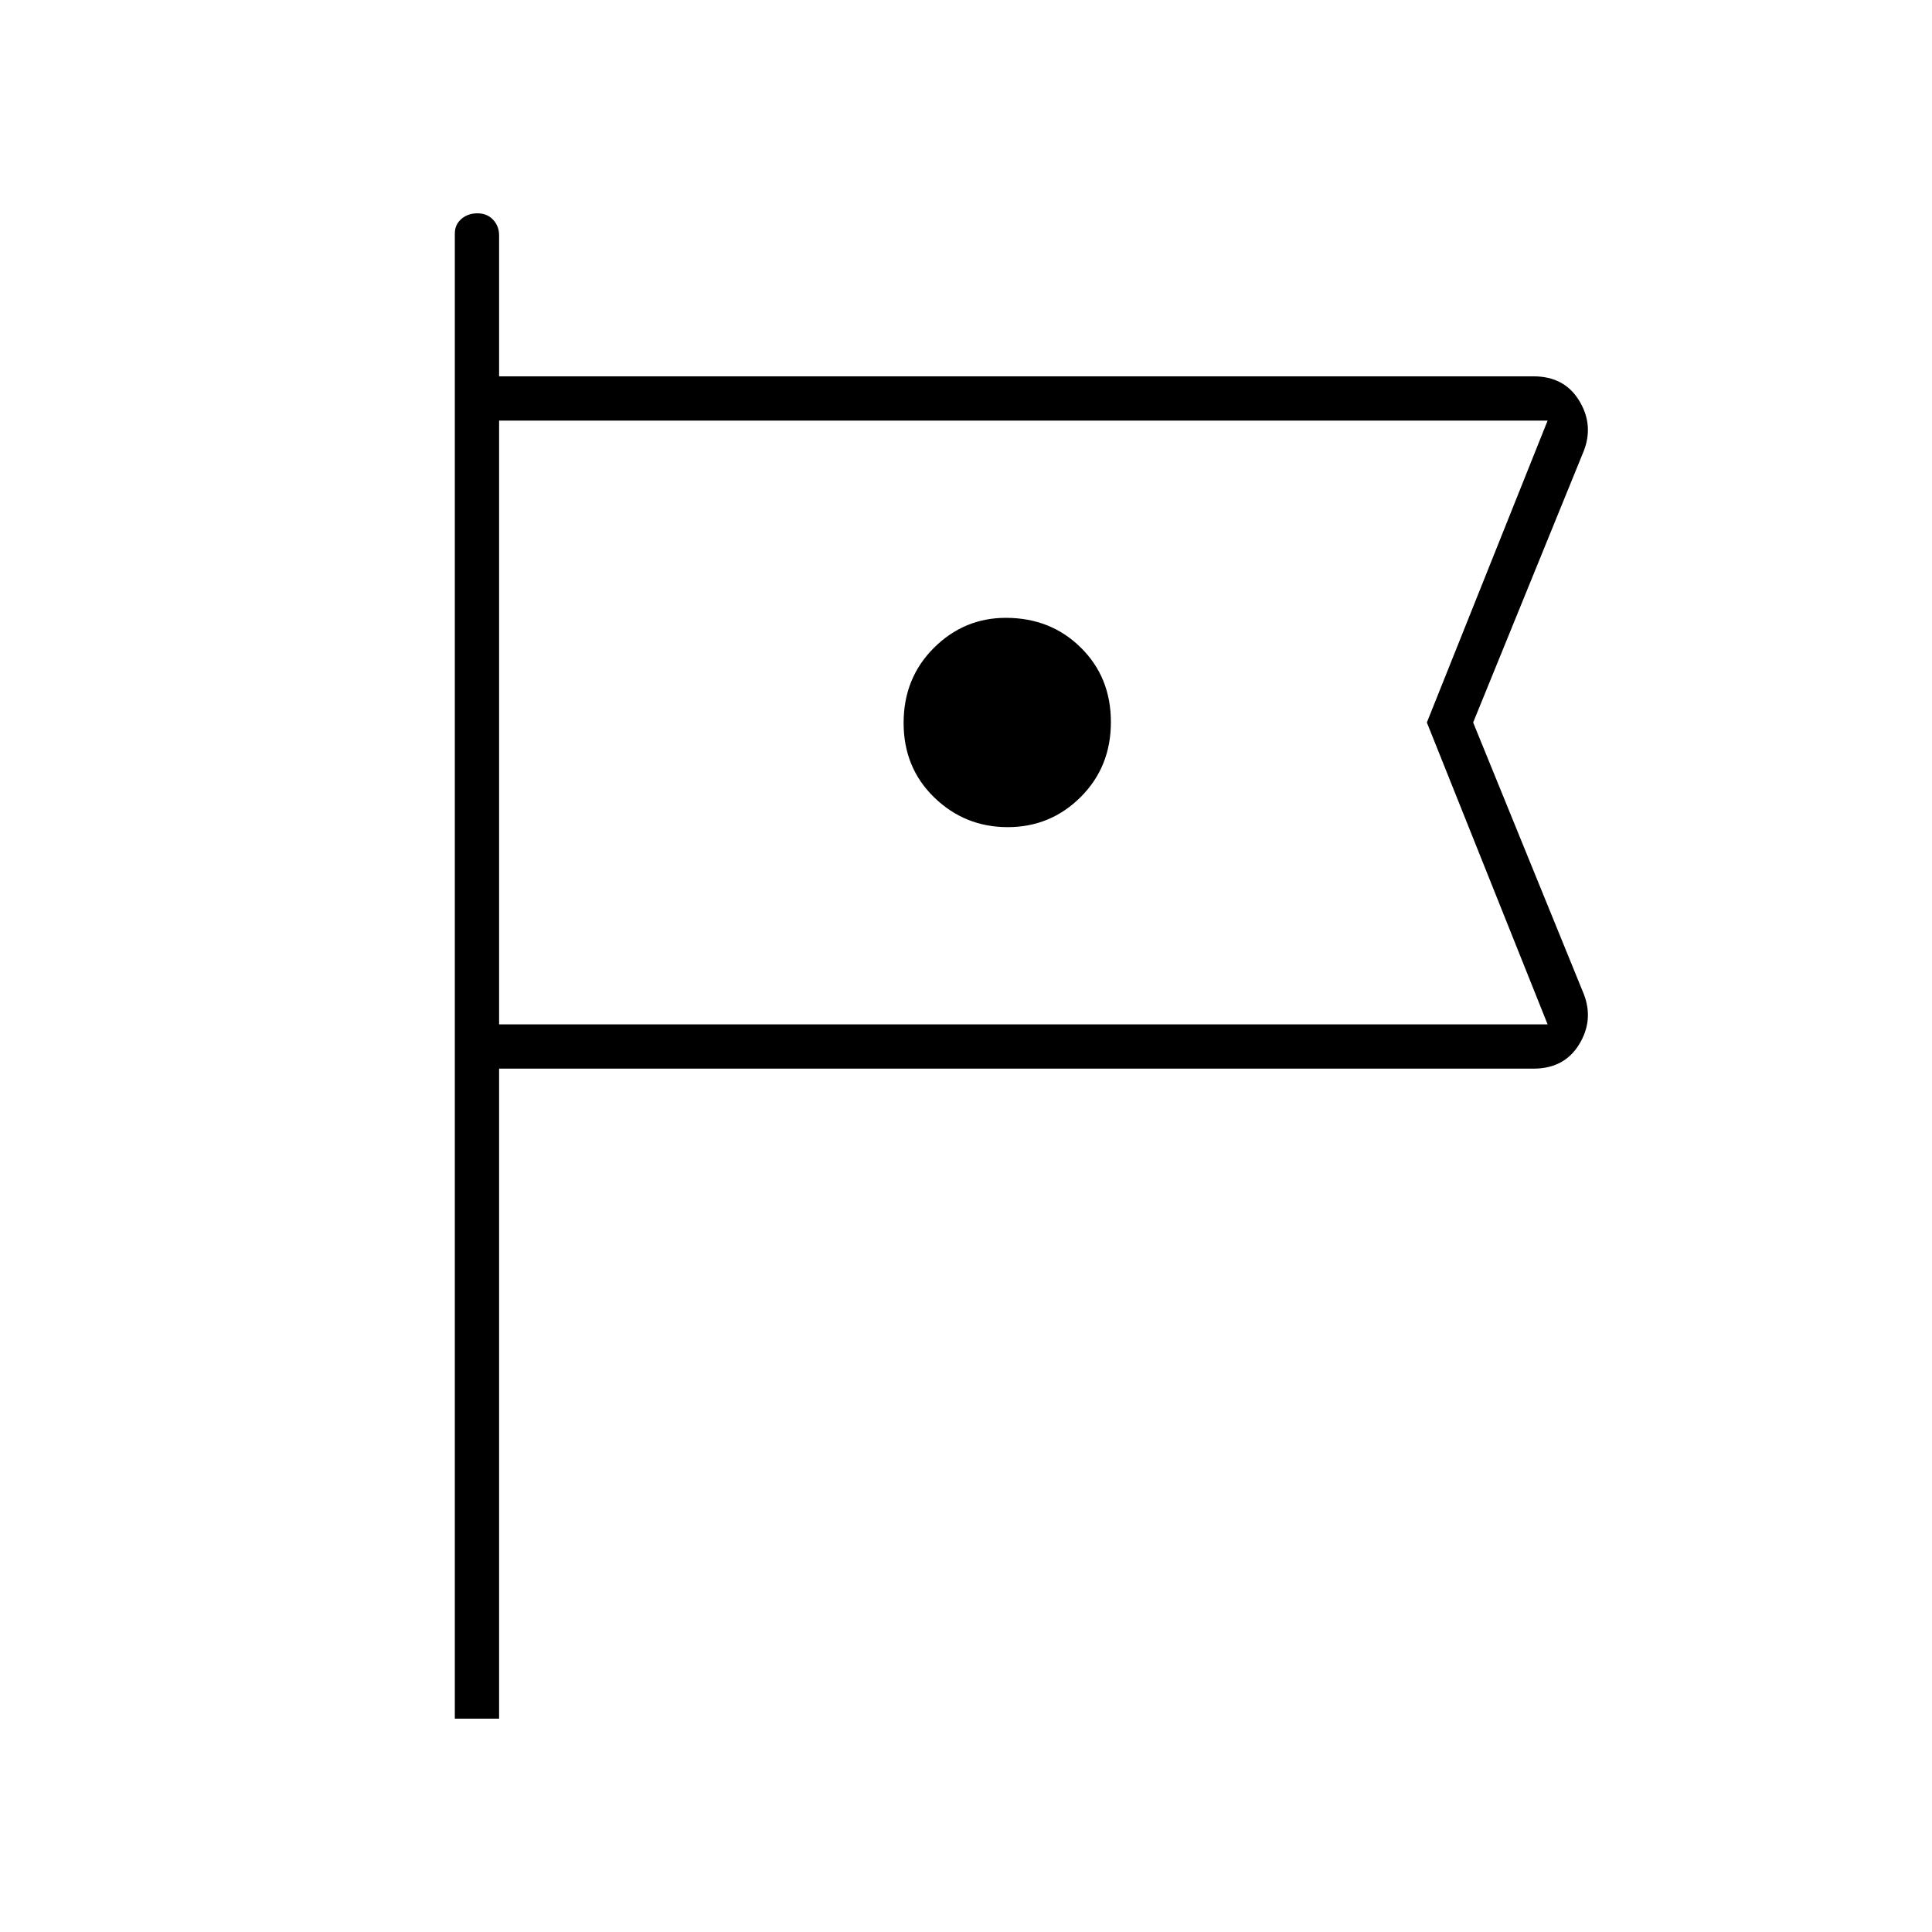 <svg xmlns="http://www.w3.org/2000/svg" width="48" height="48" viewBox="0 96 960 960"><path d="M226 950V212q0-4.359 3.228-7.18 3.228-2.82 8-2.82t7.772 3.162q3 3.163 3 7.838v70h514q15.267 0 22.633 12Q792 307 787 320l-55 135 55 135q5 13-2.367 25-7.366 12-22.633 12H248v323h-22Zm22-645v300-300Zm252.712 202Q522 507 537 492.025q15-14.975 15-37.237 0-22.263-14.975-37.025Q522.05 403 499.788 403 479 403 464 417.975q-15 14.975-15 37.237 0 22.263 15.212 37.025Q479.425 507 500.712 507ZM248 605h521l-60-150 60-150H248v300Z"/></svg>